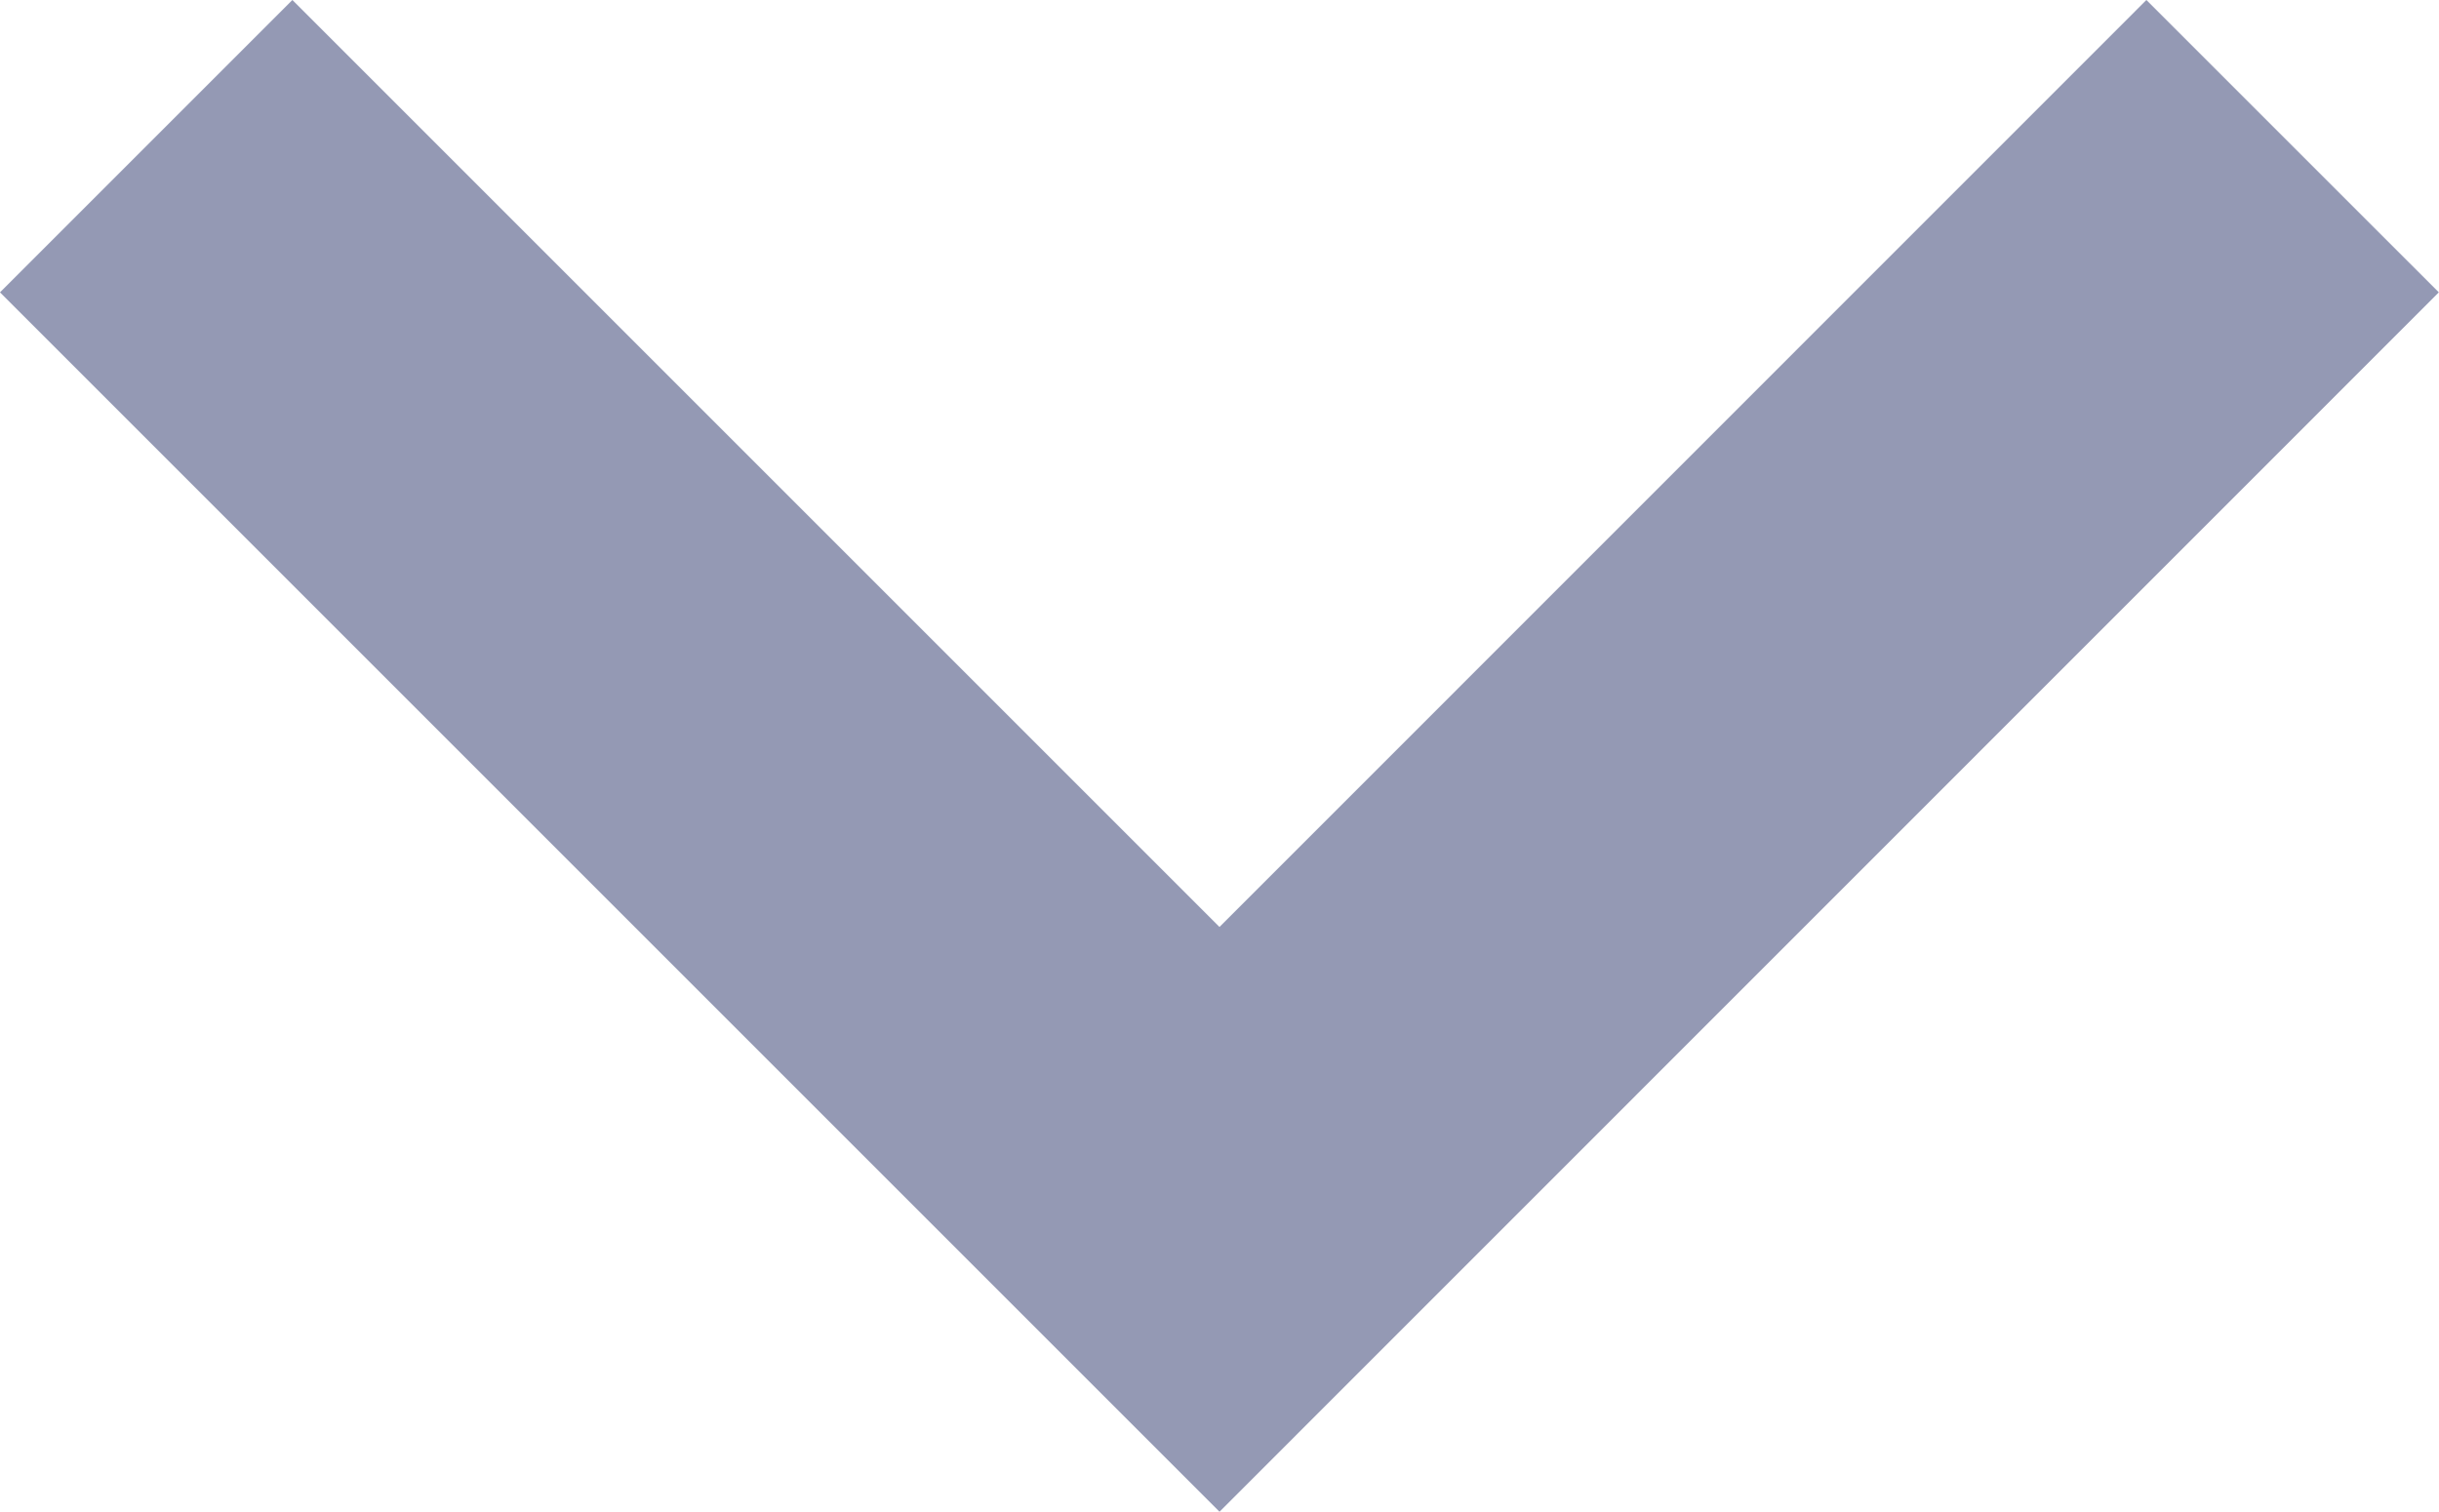 <svg xmlns="http://www.w3.org/2000/svg" width="11.796" height="7.313" viewBox="0 0 11.796 7.313">
  <path id="패스_258" data-name="패스 258" d="M14361.333-14235l5.191,5.191,5.19-5.191" transform="translate(-14360.626 14235.707)" fill="none" stroke="#9499b4" stroke-width="2"/>
</svg>
